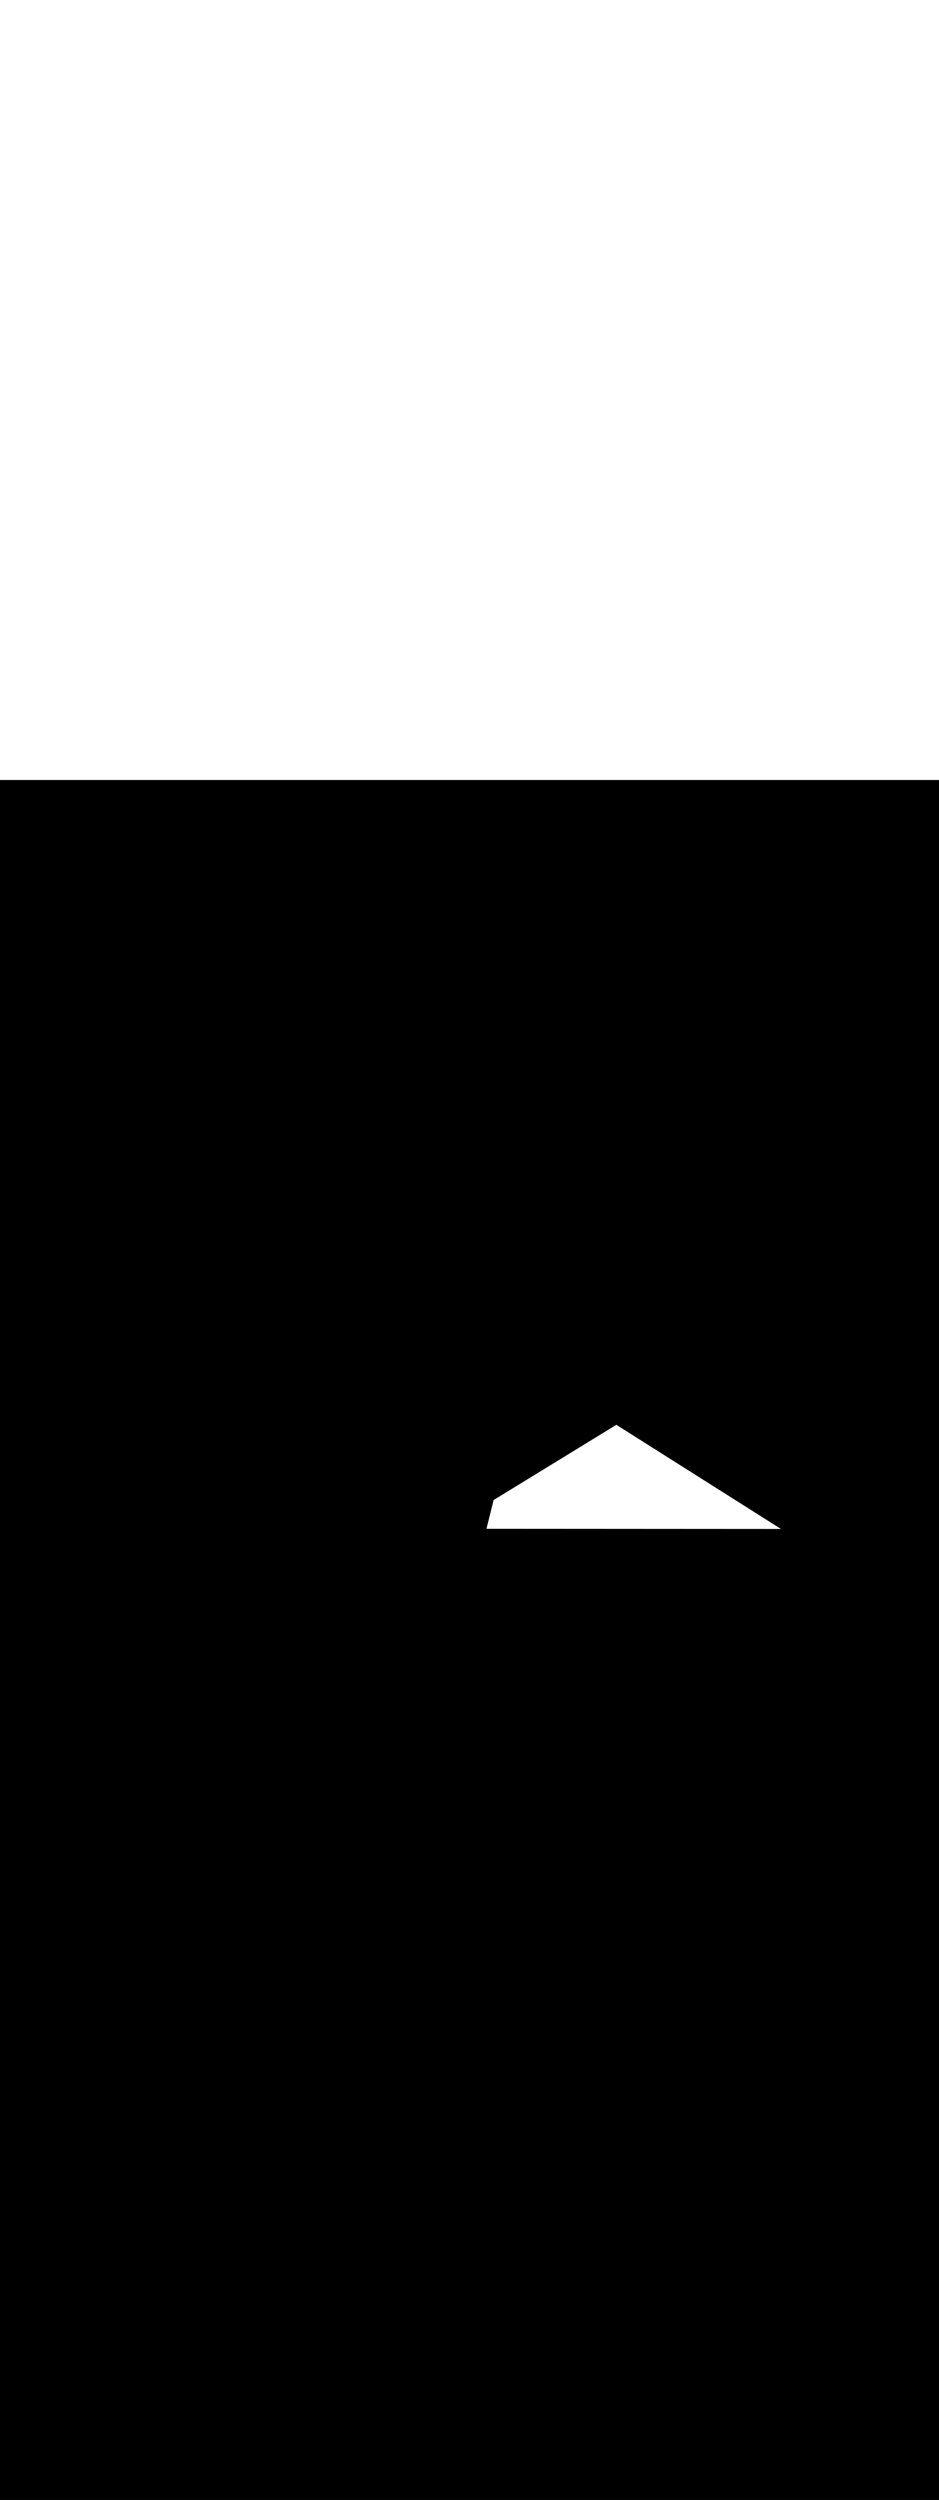 <ns0:svg xmlns:ns0="http://www.w3.org/2000/svg" version="1.1" id="Layer_1" x="0px" y="0px" viewBox="0 0 500 500" style="width: 188px;" xml:space="preserve" data-imageid="navigation-8" imageName="Navigation" class="illustrations_image"><ns0:rect x="0" y="0" width="100%" height="100%" fill="black" /><ns0:g id="white-shapes" style="display:inline;opacity:1"><ns0:style type="text/css" style="fill:white;display:inline;opacity:1" fill="white" /><ns0:path class="st5_navigation-8" points="423.6,400.7 256.2,400.6 260.8,381.6 328.2,340.4 &#09;" id="element_36" d="M 259.411 396.806 L 259.289 397.294 L 259.249 397.457 L 259.128 397.945 L 259.087 398.107 L 259.039 398.3 L 260.008 398.301 L 261.616 398.302 L 263.225 398.303 L 264.833 398.304 L 266.441 398.305 L 268.049 398.306 L 269.657 398.307 L 271.265 398.308 L 272.873 398.309 L 274.481 398.31 L 276.089 398.311 L 277.697 398.312 L 279.305 398.313 L 280.913 398.314 L 282.522 398.315 L 284.13 398.316 L 285.738 398.317 L 287.346 398.318 L 288.954 398.319 L 292.17 398.321 L 293.778 398.322 L 295.386 398.323 L 296.994 398.324 L 298.602 398.325 L 300.21 398.326 L 301.818 398.327 L 305.035 398.329 L 306.643 398.33 L 308.251 398.331 L 309.859 398.332 L 311.467 398.333 L 313.075 398.334 L 314.683 398.335 L 316.291 398.336 L 317.899 398.337 L 319.507 398.338 L 321.115 398.339 L 324.332 398.341 L 325.94 398.342 L 327.548 398.343 L 329.156 398.344 L 332.372 398.346 L 333.98 398.347 L 337.196 398.349 L 338.804 398.351 L 340.412 398.352 L 342.021 398.353 L 343.629 398.354 L 345.237 398.355 L 346.845 398.356 L 348.453 398.357 L 350.061 398.358 L 351.669 398.359 L 353.277 398.36 L 354.885 398.361 L 356.493 398.362 L 358.101 398.363 L 359.709 398.364 L 361.317 398.365 L 362.926 398.366 L 364.534 398.367 L 366.142 398.368 L 367.75 398.369 L 369.358 398.37 L 370.966 398.371 L 374.182 398.373 L 375.79 398.374 L 377.398 398.375 L 379.006 398.376 L 382.223 398.378 L 383.831 398.379 L 385.439 398.38 L 387.047 398.381 L 388.655 398.382 L 390.263 398.383 L 391.871 398.384 L 393.479 398.385 L 395.087 398.386 L 396.695 398.387 L 398.303 398.388 L 401.52 398.39 L 403.128 398.391 L 404.736 398.392 L 406.344 398.393 L 409.56 398.395 L 411.168 398.396 L 414.384 398.398 L 415.871 398.399 L 415.527 398.181 L 414.624 397.611 L 413.721 397.04 L 412.818 396.469 L 411.915 395.898 L 411.012 395.328 L 410.109 394.757 L 409.206 394.186 L 408.303 393.616 L 407.4 393.045 L 406.497 392.474 L 405.593 391.903 L 404.69 391.333 L 403.787 390.762 L 402.884 390.191 L 401.981 389.621 L 401.078 389.05 L 400.175 388.479 L 399.272 387.909 L 398.369 387.338 L 397.466 386.767 L 396.563 386.196 L 395.66 385.626 L 394.757 385.055 L 393.854 384.484 L 392.951 383.914 L 392.048 383.343 L 391.145 382.772 L 390.242 382.201 L 389.339 381.631 L 388.436 381.06 L 387.533 380.489 L 386.63 379.919 L 385.727 379.348 L 384.824 378.777 L 383.921 378.207 L 383.018 377.636 L 382.115 377.065 L 381.212 376.494 L 380.309 375.924 L 379.406 375.353 L 378.503 374.782 L 377.6 374.212 L 376.697 373.641 L 375.793 373.07 L 374.89 372.499 L 373.987 371.929 L 373.084 371.358 L 372.181 370.787 L 371.278 370.217 L 370.375 369.646 L 369.472 369.075 L 368.569 368.504 L 367.666 367.934 L 366.763 367.363 L 365.86 366.792 L 364.957 366.222 L 364.054 365.651 L 363.151 365.08 L 362.248 364.51 L 361.345 363.939 L 360.442 363.368 L 359.539 362.797 L 358.636 362.227 L 357.733 361.656 L 356.83 361.085 L 355.927 360.515 L 355.024 359.944 L 354.121 359.373 L 353.218 358.802 L 352.315 358.232 L 351.412 357.661 L 350.509 357.09 L 349.606 356.52 L 348.703 355.949 L 347.8 355.378 L 346.897 354.808 L 345.993 354.237 L 345.09 353.666 L 344.187 353.095 L 343.284 352.525 L 342.381 351.954 L 341.478 351.383 L 340.575 350.813 L 339.672 350.242 L 338.769 349.671 L 337.866 349.1 L 336.963 348.53 L 336.06 347.959 L 335.157 347.388 L 334.254 346.818 L 333.351 346.247 L 332.448 345.676 L 331.545 345.105 L 330.642 344.535 L 329.739 343.964 L 328.836 343.393 L 328.196 342.989 L 326.467 344.048 L 325.803 344.455 L 321.815 346.897 L 321.15 347.304 L 317.827 349.34 L 317.162 349.747 L 316.498 350.154 L 313.174 352.189 L 312.51 352.596 L 309.186 354.631 L 308.522 355.039 L 304.534 357.481 L 303.869 357.888 L 300.546 359.923 L 299.881 360.33 L 296.558 362.366 L 295.893 362.773 L 295.229 363.18 L 294.564 363.587 L 293.9 363.994 L 291.241 365.622 L 290.576 366.029 L 286.588 368.472 L 285.924 368.879 L 282.601 370.914 L 281.936 371.321 L 277.948 373.764 L 277.283 374.171 L 273.96 376.206 L 273.295 376.613 L 270.637 378.242 L 269.972 378.649 L 269.308 379.056 L 268.643 379.463 L 265.32 381.498 L 264.655 381.905 L 262.836 383.019 L 262.804 383.146 L 262.683 383.634 L 262.643 383.796 L 262.522 384.284 L 262.481 384.447 L 262.36 384.935 L 262.32 385.097 L 262.239 385.423 L 262.198 385.585 L 262.158 385.748 L 262.077 386.073 L 262.037 386.236 L 261.916 386.724 L 261.875 386.886 L 261.754 387.374 L 261.714 387.537 L 261.592 388.025 L 261.552 388.187 L 261.431 388.675 L 261.39 388.838 L 261.309 389.163 L 261.269 389.326 L 261.148 389.813 L 261.107 389.976 L 260.986 390.464 L 260.946 390.627 L 260.905 390.789 L 260.865 390.952 L 260.825 391.114 L 260.784 391.277 L 260.663 391.765 L 260.623 391.928 L 260.501 392.416 L 260.461 392.578 L 260.38 392.903 L 260.34 393.066 L 260.219 393.554 L 260.178 393.717 L 260.057 394.204 L 260.017 394.367 L 259.895 394.855 L 259.855 395.018 L 259.734 395.505 L 259.693 395.668 L 259.613 395.993 L 259.572 396.156 L 259.532 396.319 L 259.451 396.644 L 259.411 396.806 Z" style="fill:white;display:inline;opacity:1" fill="white" /></ns0:g></ns0:svg>